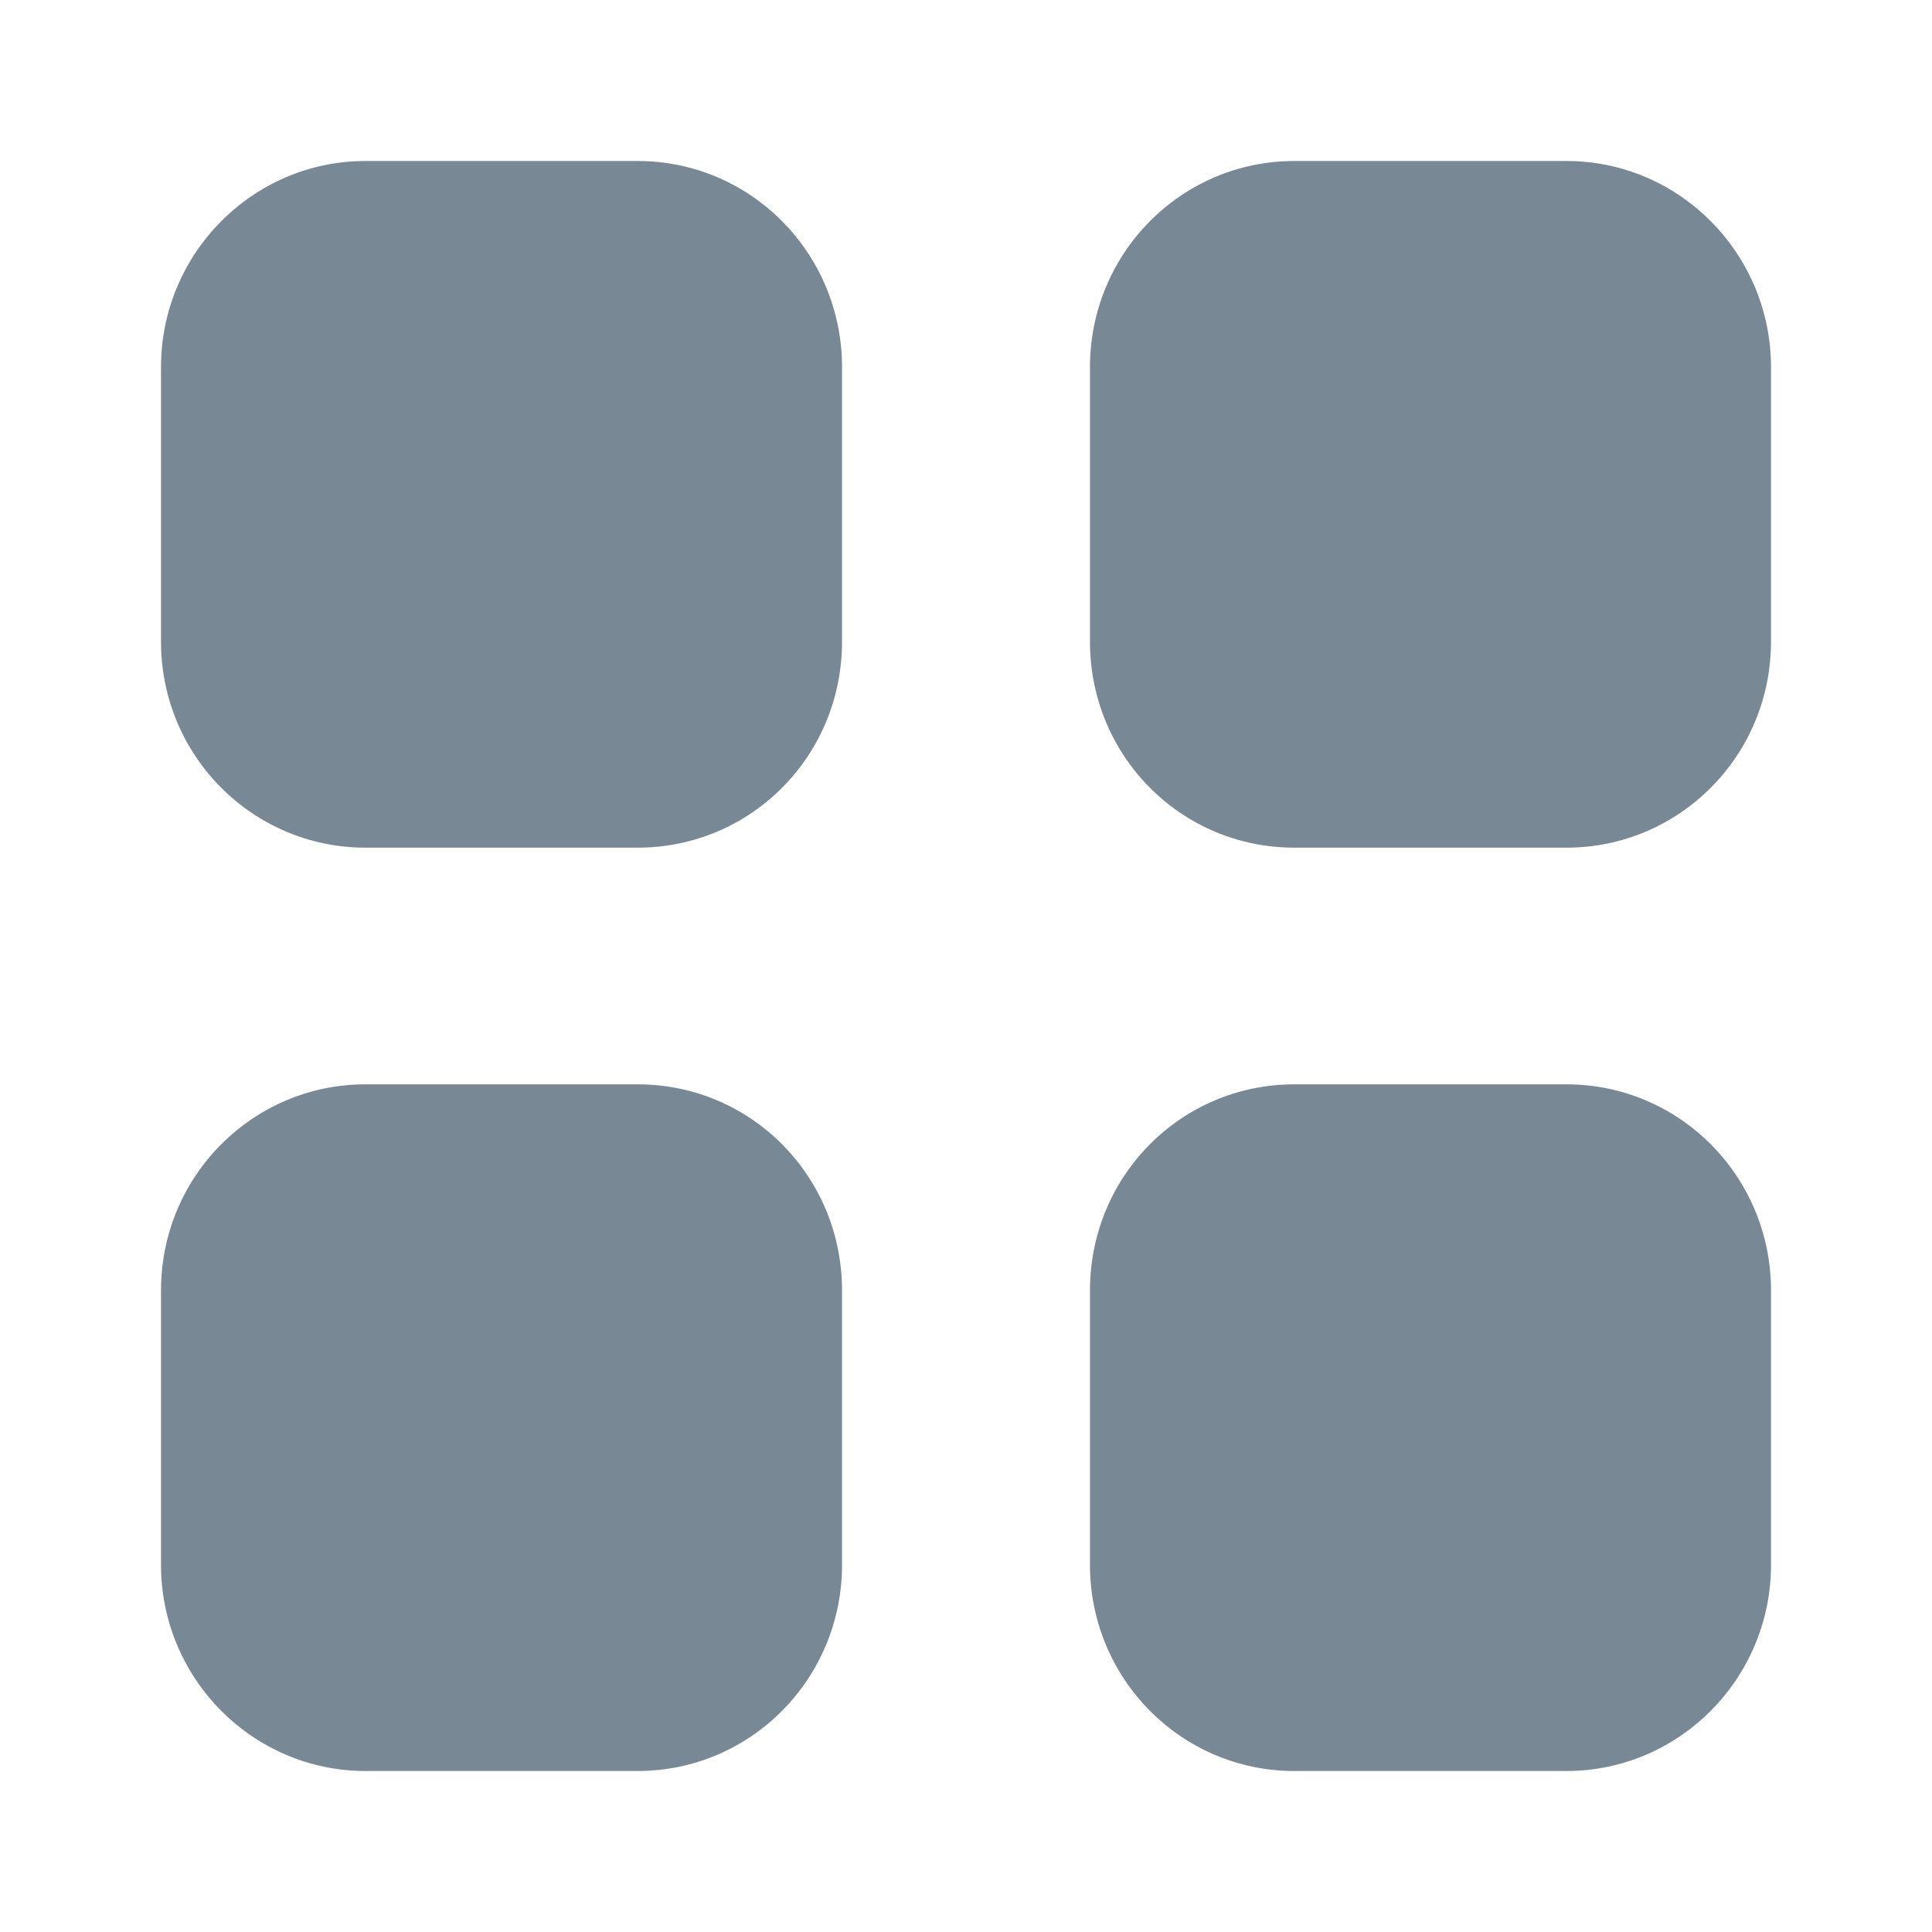 <svg width="24" height="24" viewBox="0 0 24 24" fill="none" xmlns="http://www.w3.org/2000/svg">
<path fill-rule="evenodd" clip-rule="evenodd" d="M4.54 2H7.92C9.33 2 10.46 3.15 10.46 4.561V7.97C10.46 9.39 9.33 10.53 7.92 10.53H4.54C3.14 10.53 2 9.39 2 7.97V4.561C2 3.15 3.14 2 4.54 2ZM4.54 13.47H7.92C9.33 13.47 10.46 14.611 10.46 16.031V19.44C10.46 20.85 9.33 22 7.92 22H4.54C3.14 22 2 20.85 2 19.44V16.031C2 14.611 3.14 13.47 4.54 13.47ZM19.46 2H16.08C14.67 2 13.54 3.15 13.54 4.561V7.97C13.54 9.39 14.67 10.53 16.08 10.53H19.46C20.86 10.53 22 9.39 22 7.97V4.561C22 3.15 20.86 2 19.46 2ZM16.08 13.47H19.46C20.86 13.47 22 14.611 22 16.031V19.44C22 20.85 20.86 22 19.46 22H16.08C14.67 22 13.54 20.85 13.54 19.44V16.031C13.54 14.611 14.67 13.47 16.08 13.47Z" fill="#788995"/>
</svg>
